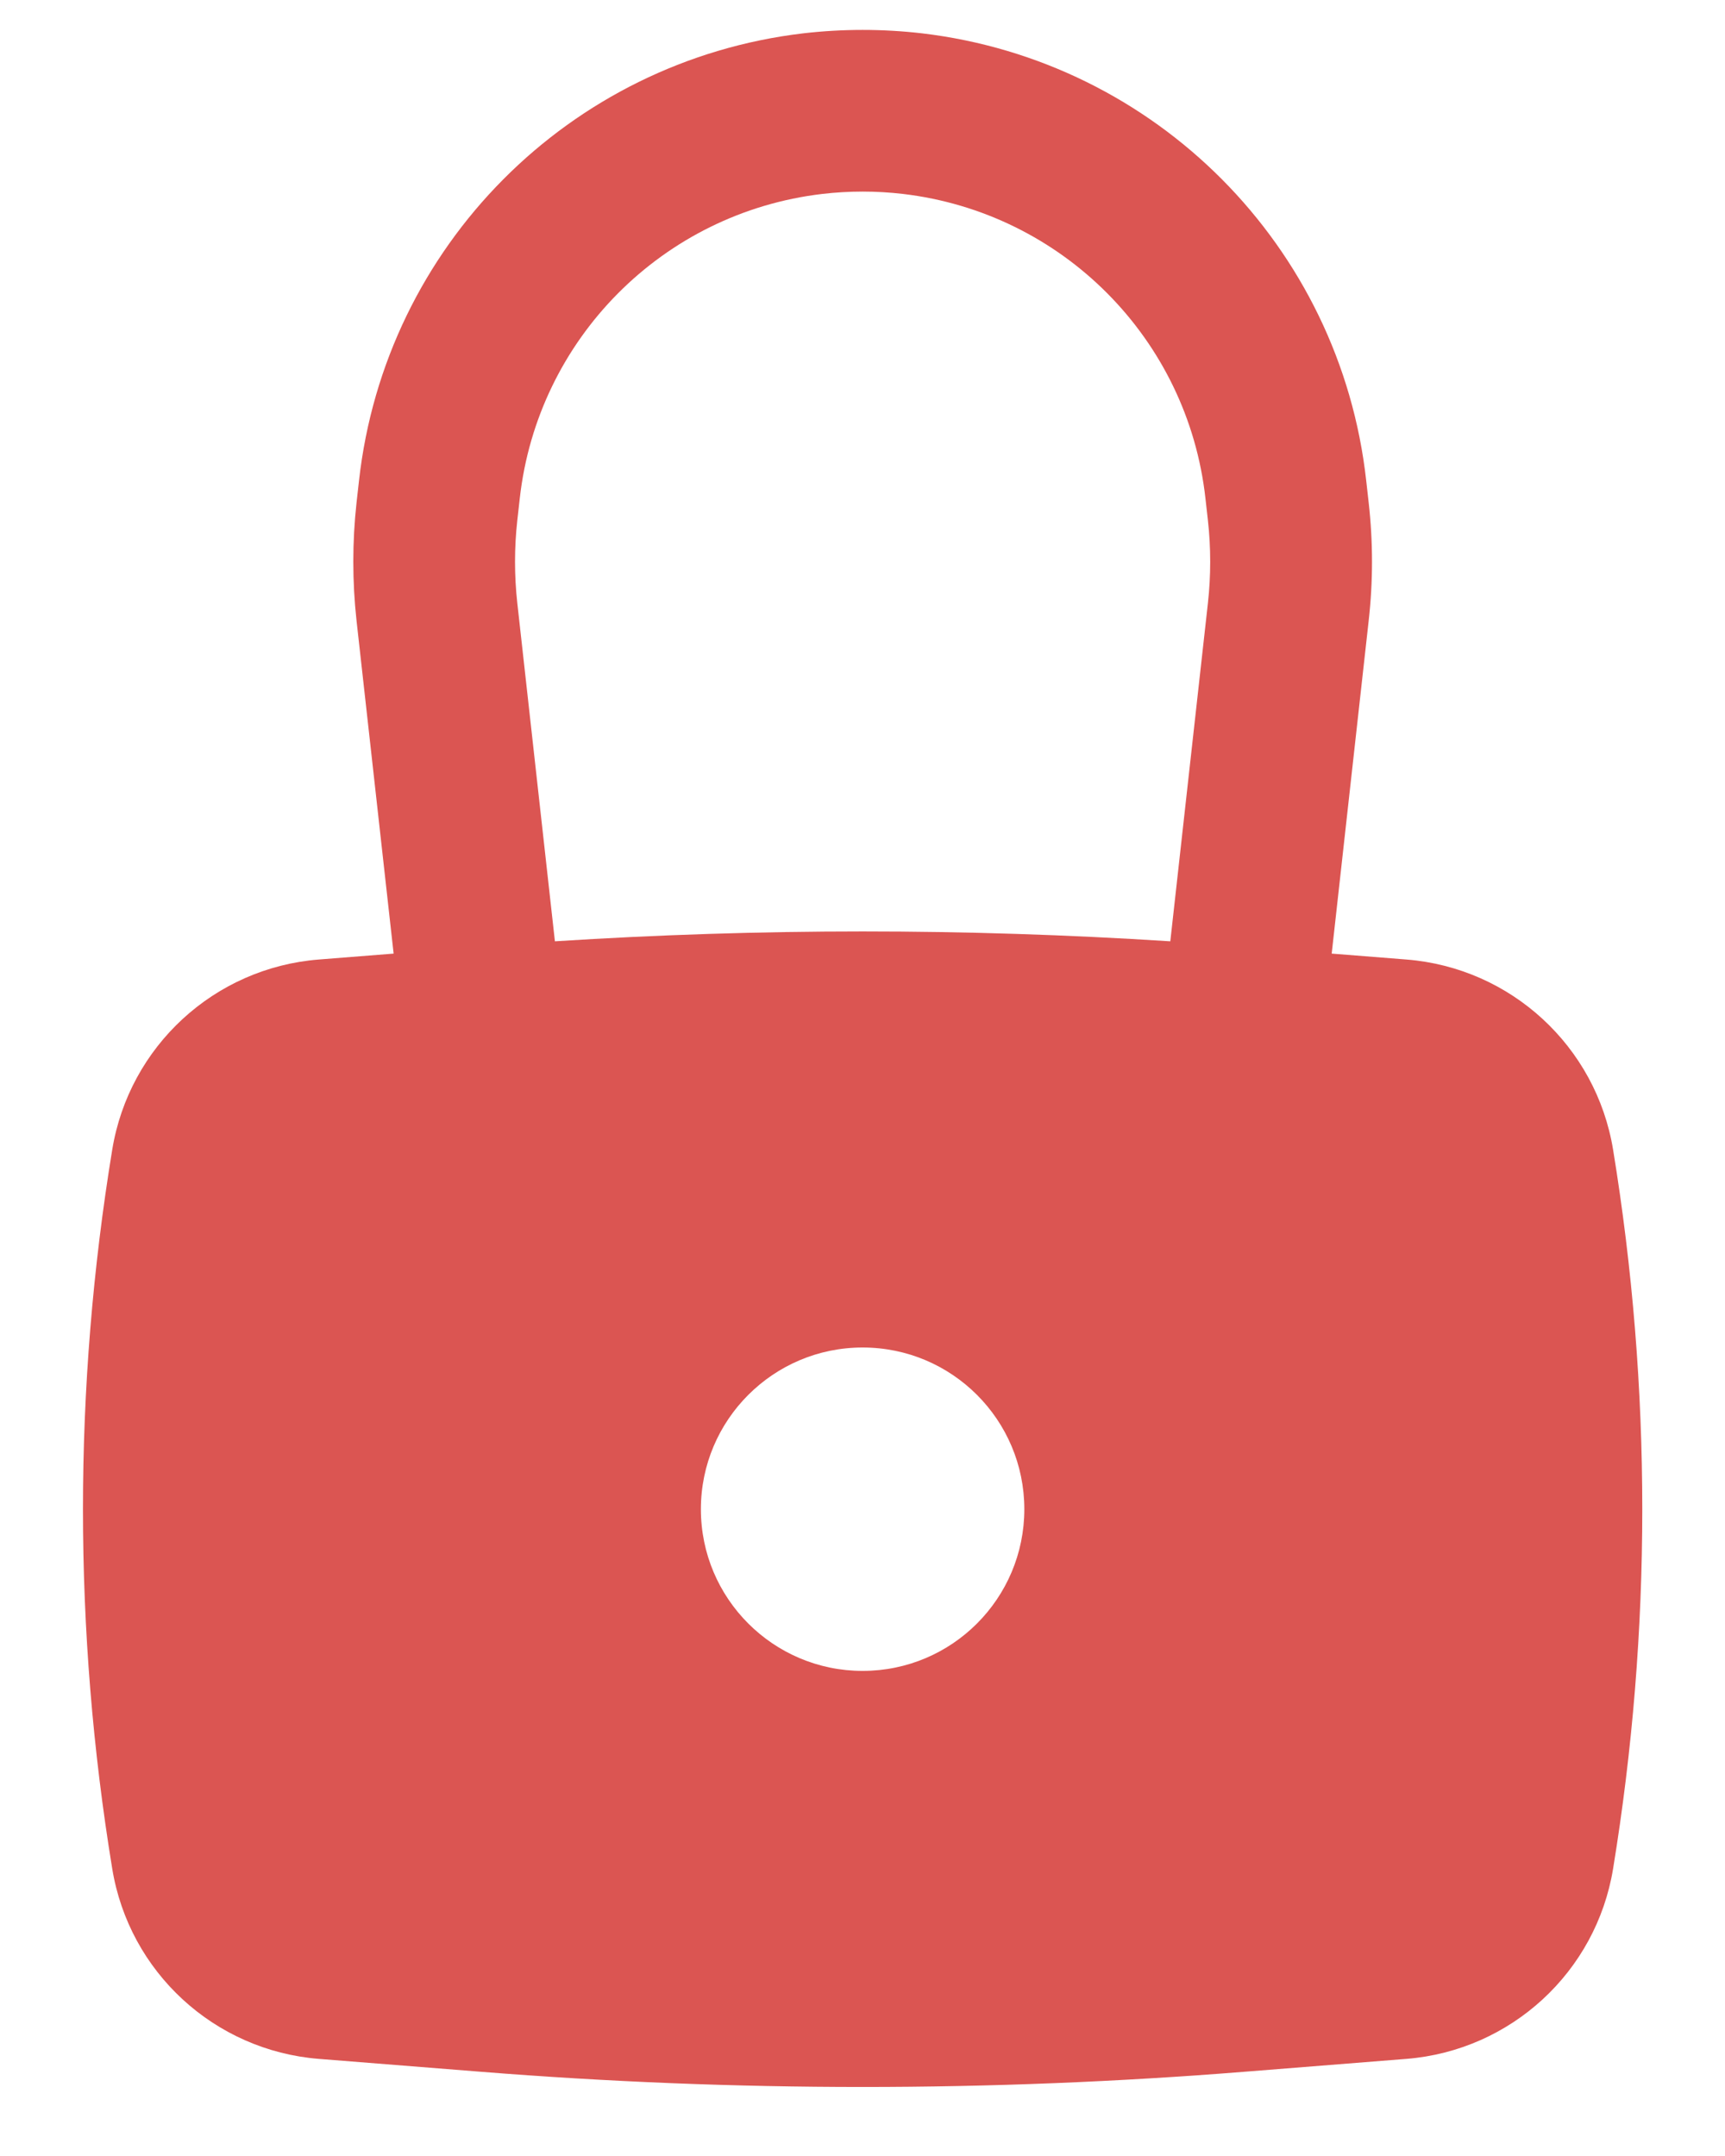 <svg width="16" height="20" viewBox="0 0 16 20" fill="none" xmlns="http://www.w3.org/2000/svg">
<path fill-rule="evenodd" clip-rule="evenodd" d="M3.307 5.758L3.651 8.846L2.956 8.901C1.988 8.978 1.198 9.706 1.041 10.665C0.679 12.873 0.679 15.127 1.041 17.335C1.198 18.294 1.988 19.021 2.956 19.099L4.452 19.218C6.815 19.407 9.188 19.407 11.55 19.218L13.046 19.099C14.014 19.021 14.805 18.294 14.962 17.335C15.323 15.127 15.323 12.873 14.962 10.665C14.805 9.706 14.014 8.978 13.046 8.901L12.352 8.846L12.695 5.758C12.736 5.394 12.736 5.027 12.695 4.663L12.672 4.458C12.431 2.285 10.722 0.565 8.55 0.309C8.186 0.267 7.817 0.267 7.452 0.309C5.28 0.565 3.572 2.285 3.33 4.458L3.307 4.663C3.267 5.027 3.267 5.394 3.307 5.758ZM8.375 1.799C8.127 1.77 7.876 1.77 7.627 1.799C6.149 1.973 4.986 3.144 4.821 4.624L4.798 4.829C4.77 5.082 4.77 5.339 4.798 5.593L5.147 8.732C7.048 8.61 8.955 8.61 10.855 8.732L11.204 5.593C11.232 5.339 11.232 5.082 11.204 4.829L11.181 4.624C11.017 3.144 9.854 1.973 8.375 1.799ZM8.001 12.5C7.173 12.5 6.501 13.172 6.501 14C6.501 14.828 7.173 15.5 8.001 15.5C8.83 15.5 9.501 14.828 9.501 14C9.501 13.172 8.83 12.5 8.001 12.5Z" fill="#DB5552"/>
</svg>
